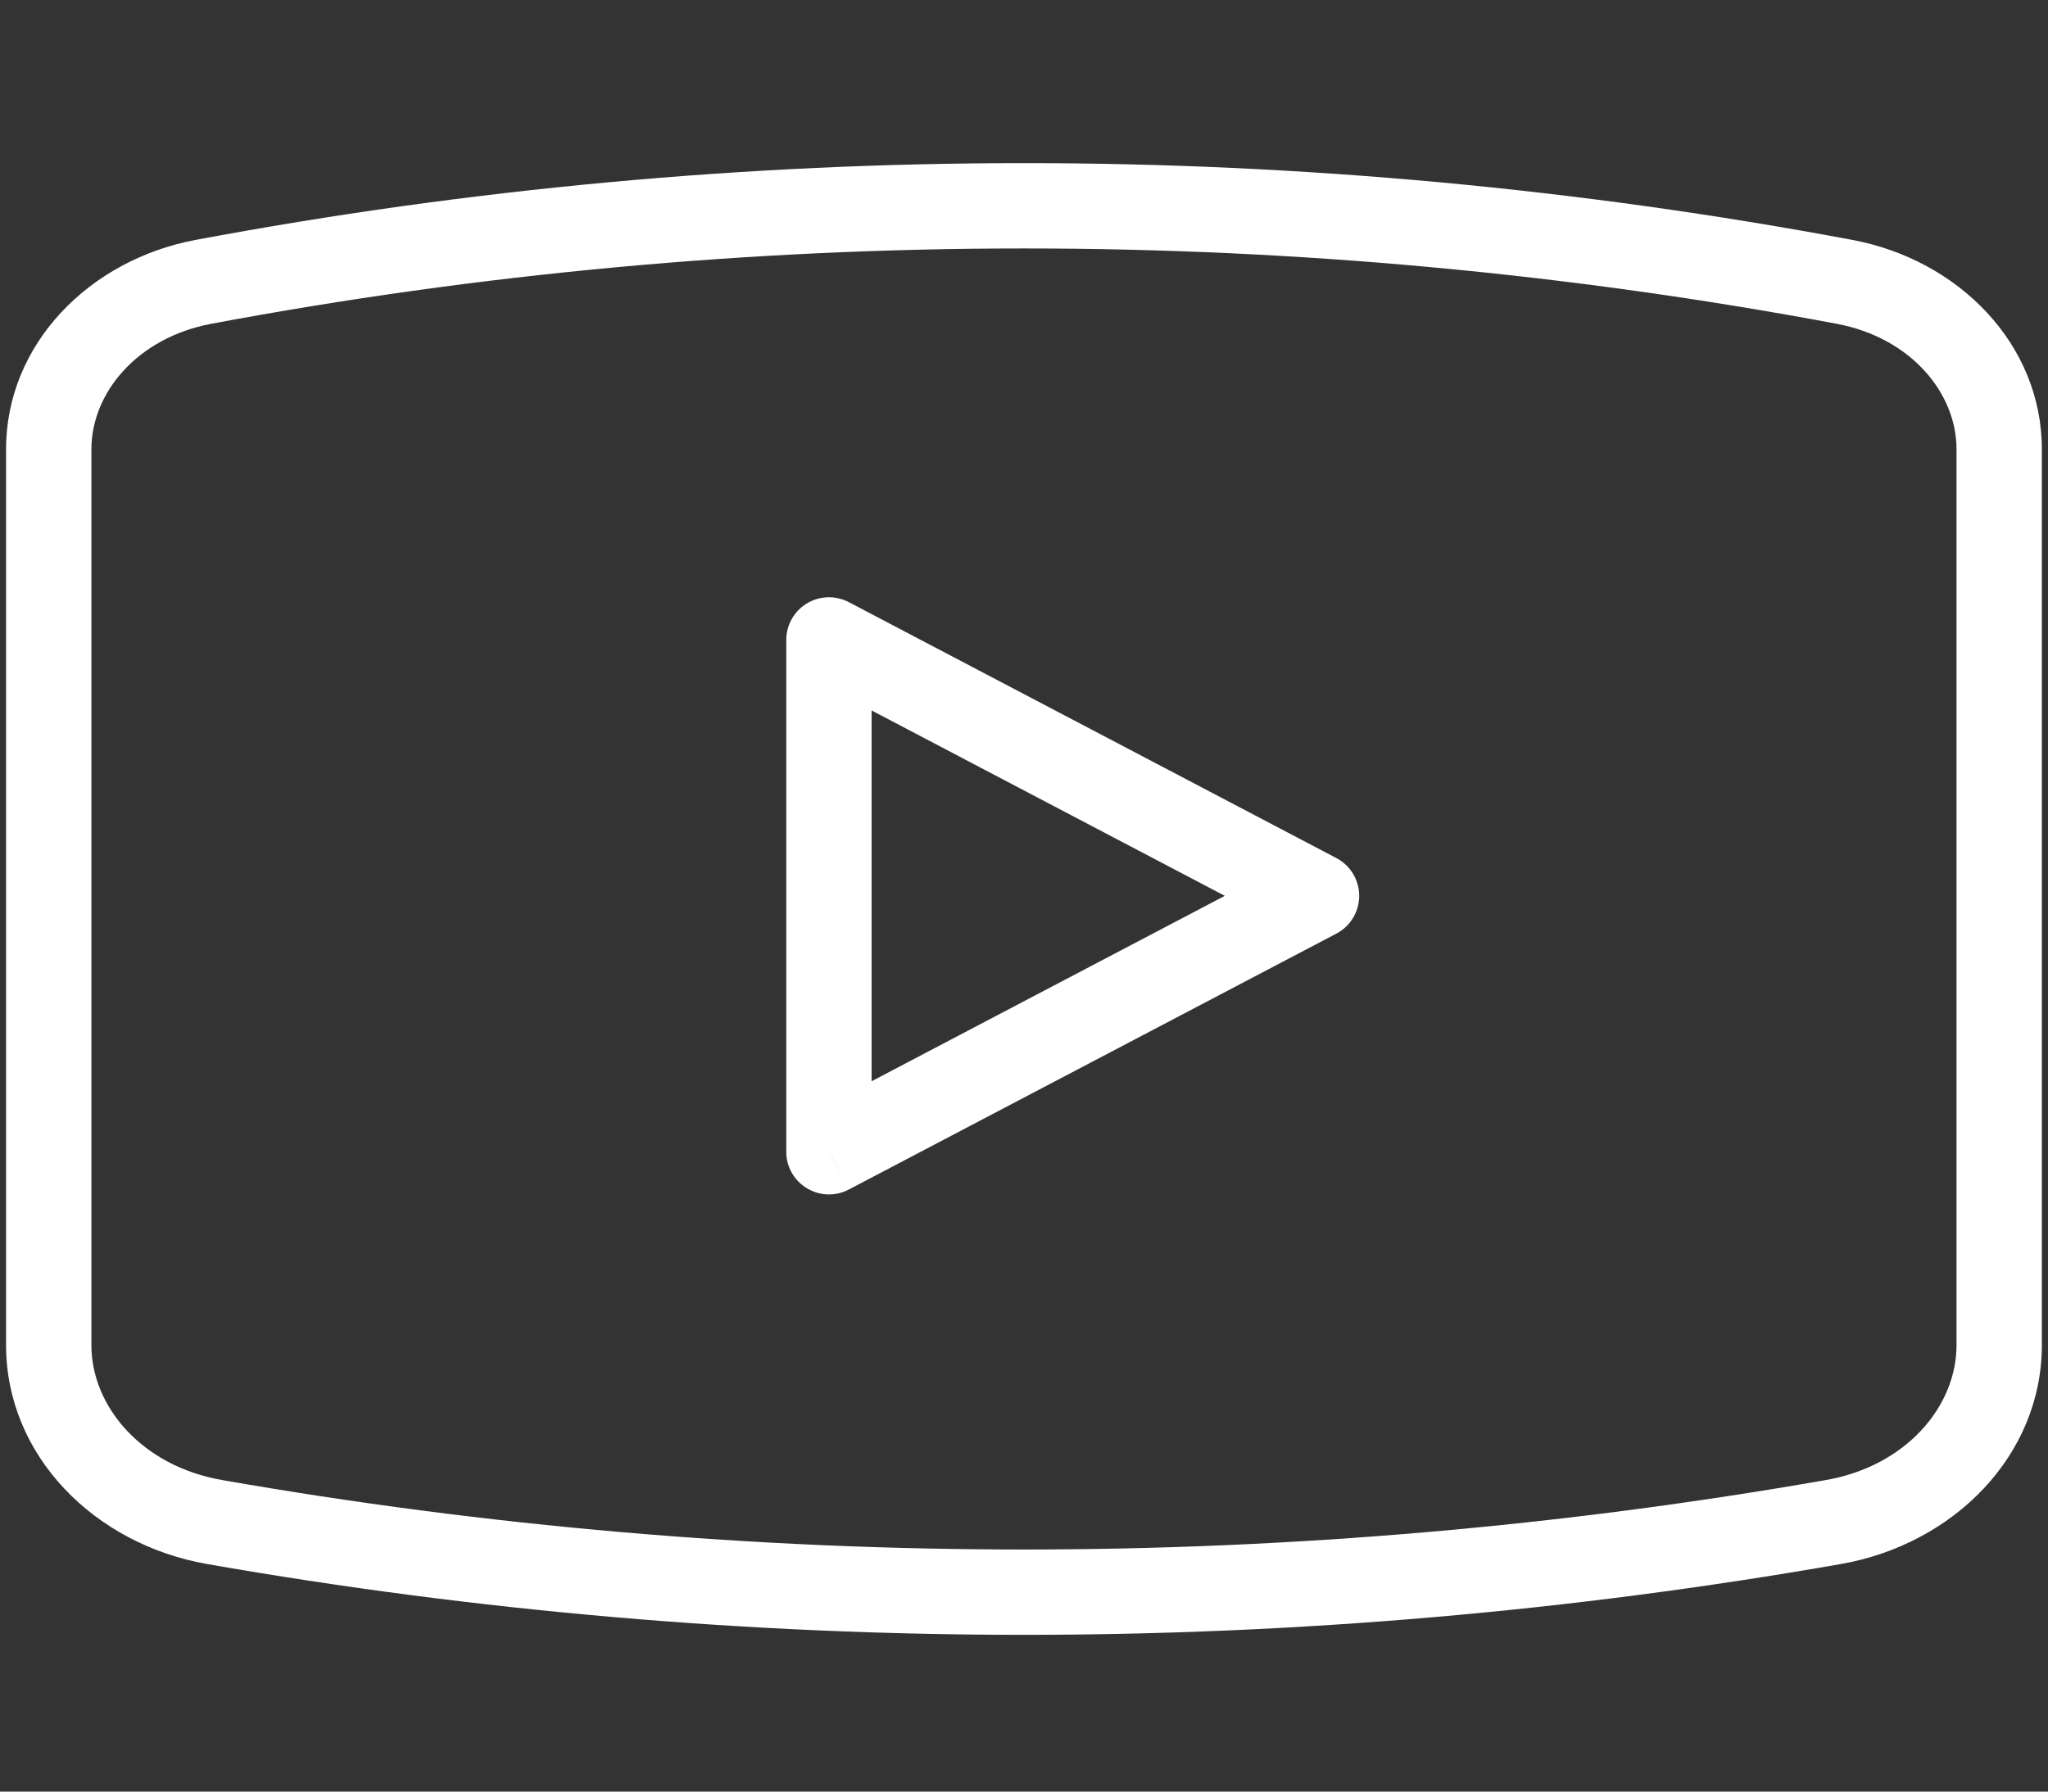 <svg width="24" height="21" viewBox="0 0 24 21" fill="none" xmlns="http://www.w3.org/2000/svg">
<rect x="0" y="0" width="24" height="21" fill="#333333" stroke="none"/>
<path d="M2.515 17.841L2.429 18.333H2.429L2.515 17.841ZM21.485 17.841L21.571 18.333L21.485 17.841ZM21.615 3.303L21.707 2.812L21.615 3.303ZM2.385 3.303L2.477 3.795H2.477L2.385 3.303ZM9.714 7.501L9.947 7.058C9.792 6.977 9.605 6.982 9.456 7.073C9.306 7.163 9.214 7.326 9.214 7.501H9.714ZM9.714 13.501H9.214C9.214 13.676 9.306 13.838 9.456 13.928C9.605 14.019 9.792 14.025 9.947 13.943L9.714 13.501ZM15.428 10.501L15.661 10.943C15.825 10.857 15.928 10.686 15.928 10.501C15.928 10.315 15.825 10.144 15.661 10.058L15.428 10.501ZM0.071 5.266V15.766H1.071V5.266H0.071ZM23.928 15.766V5.266H22.928V15.766H23.928ZM2.429 18.333C8.747 19.439 15.253 19.439 21.571 18.333L21.398 17.348C15.194 18.434 8.805 18.434 2.601 17.348L2.429 18.333ZM21.707 2.812C15.308 1.612 8.692 1.612 2.293 2.812L2.477 3.795C8.754 2.618 15.245 2.618 21.523 3.795L21.707 2.812ZM23.928 5.266C23.928 4.035 22.955 3.046 21.707 2.812L21.523 3.795C22.391 3.958 22.928 4.605 22.928 5.266H23.928ZM22.928 15.766C22.928 16.486 22.337 17.184 21.398 17.348L21.571 18.333C22.892 18.102 23.928 17.063 23.928 15.766H22.928ZM0.071 15.766C0.071 17.063 1.107 18.102 2.429 18.333L2.601 17.348C1.662 17.184 1.071 16.486 1.071 15.766H0.071ZM1.071 5.266C1.071 4.605 1.609 3.958 2.477 3.795L2.293 2.812C1.045 3.046 0.071 4.035 0.071 5.266H1.071ZM9.214 7.501V13.501H10.214V7.501H9.214ZM9.947 13.943L15.661 10.943L15.196 10.058L9.482 13.058L9.947 13.943ZM15.661 10.058L9.947 7.058L9.482 7.943L15.196 10.943L15.661 10.058Z" fill="white"/>
</svg>
